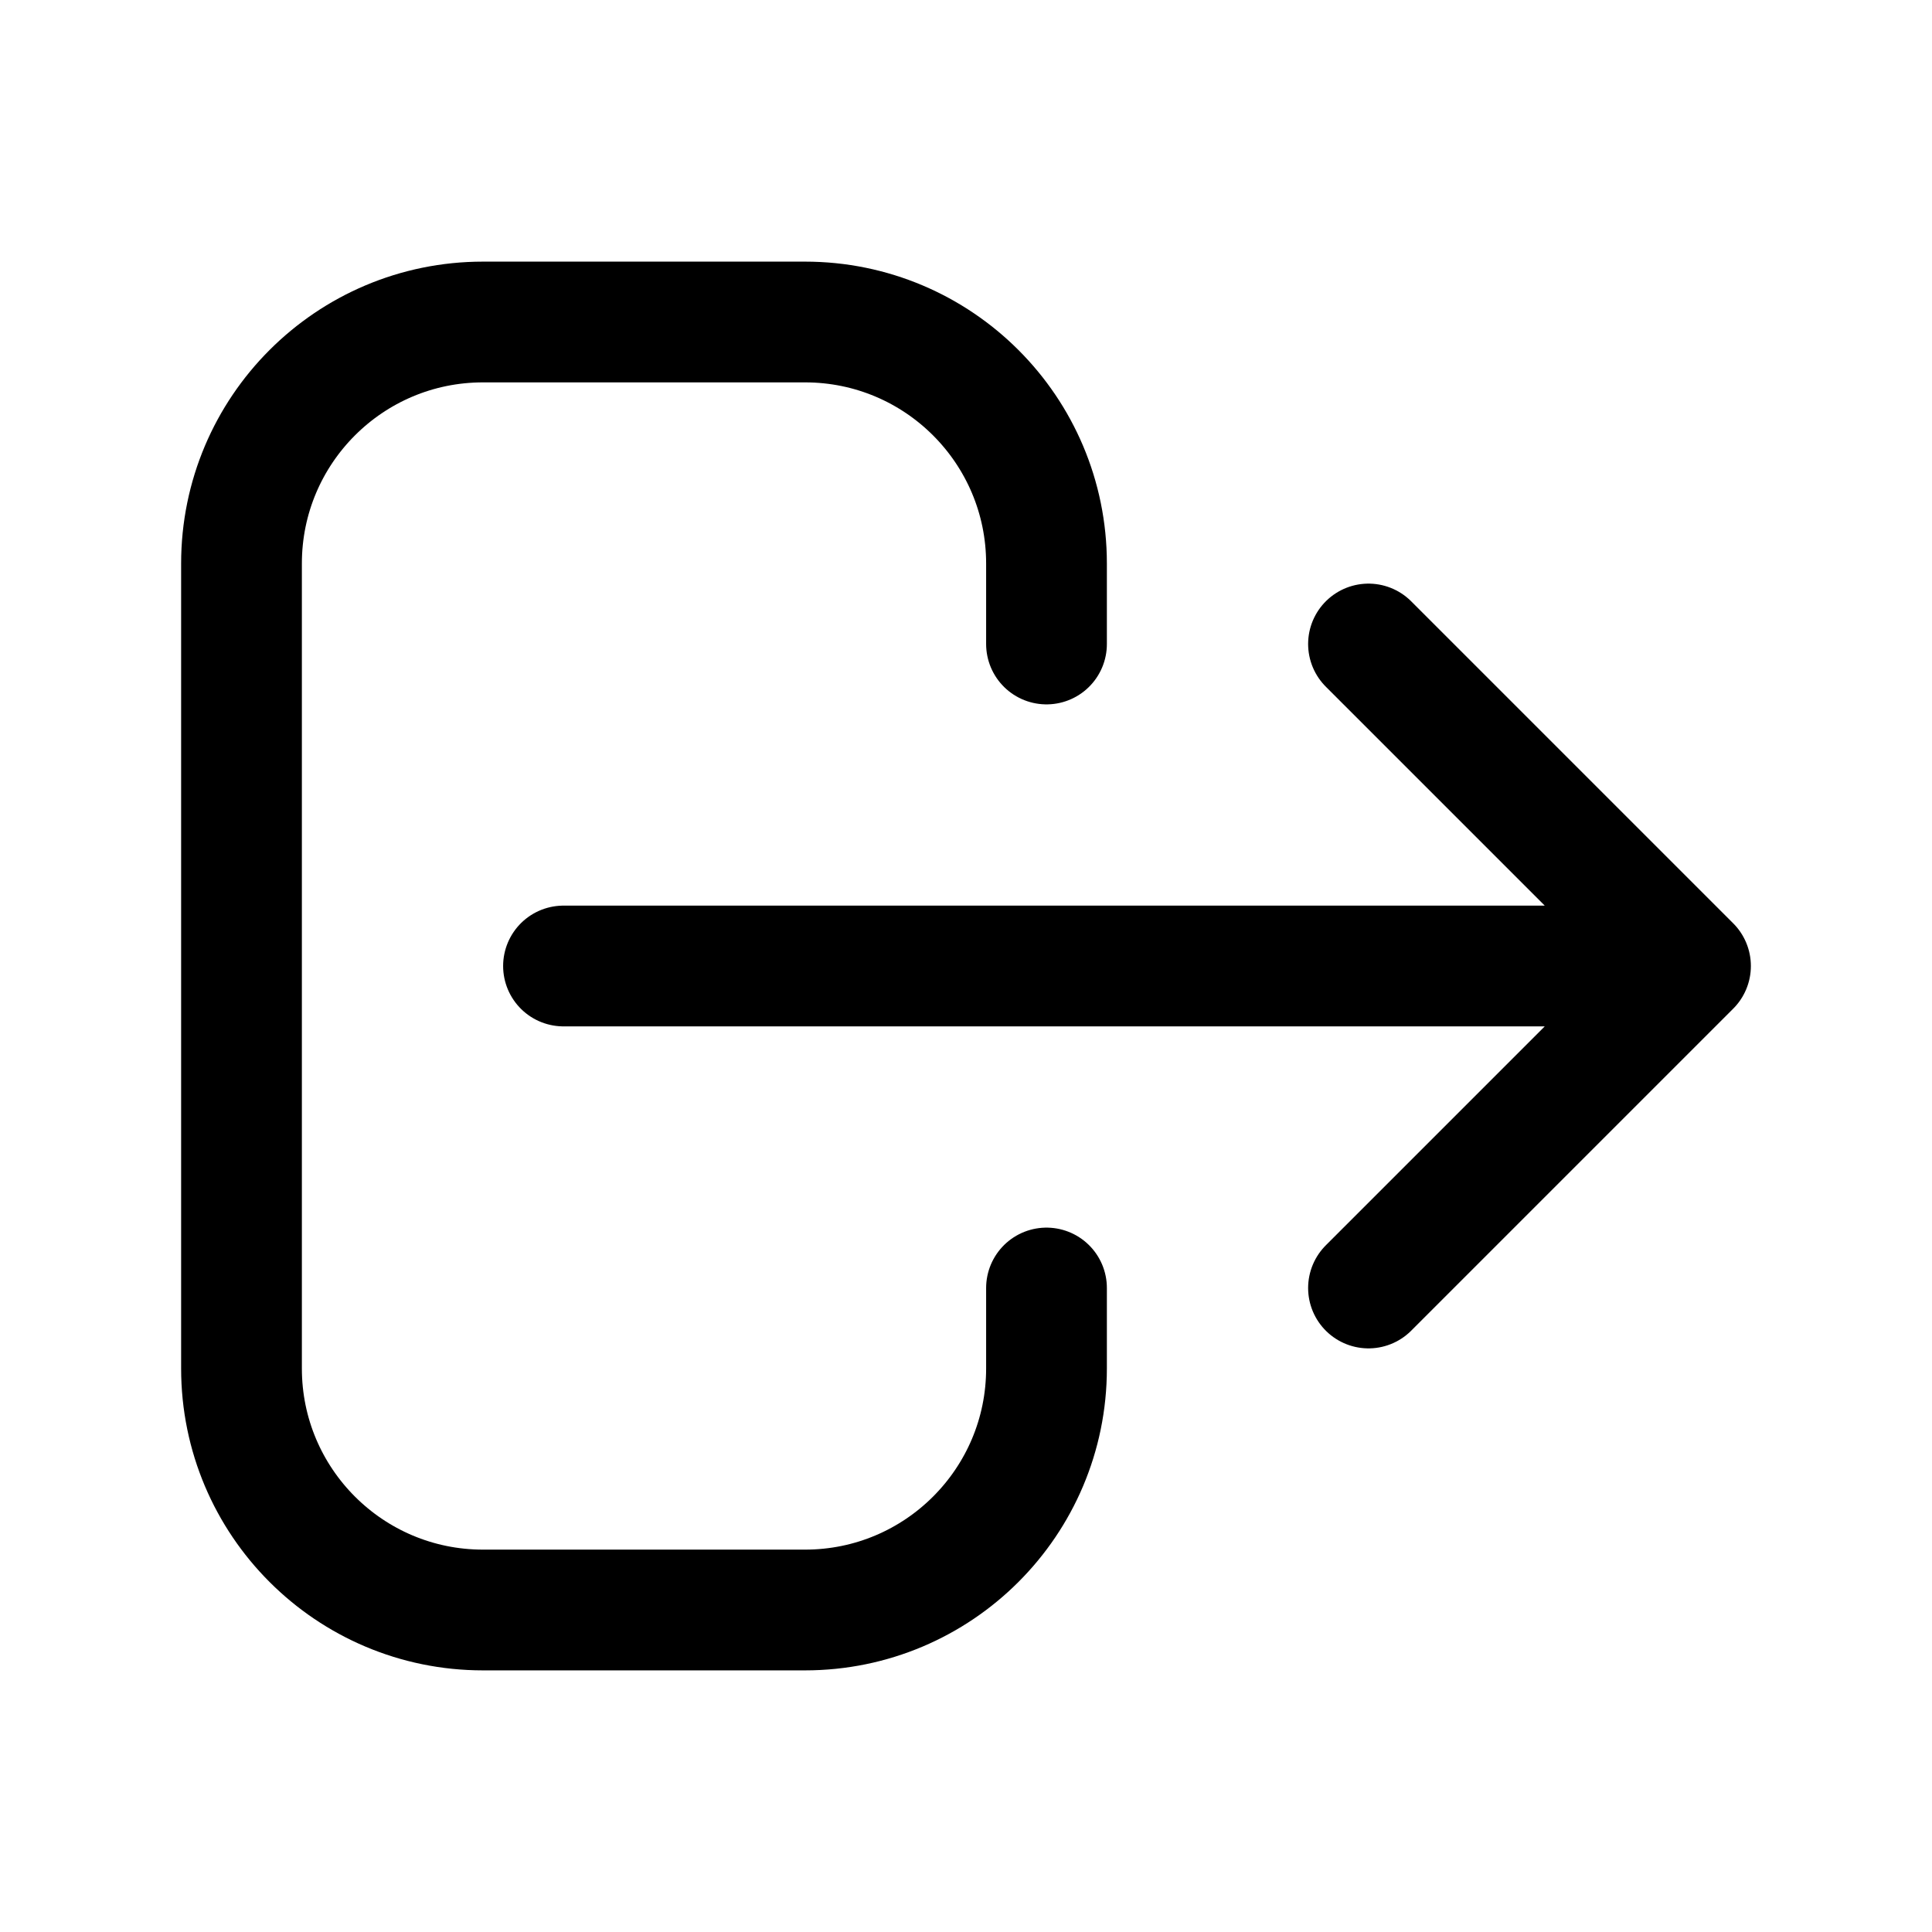 <svg fill="none" viewBox="0 0 24 24" xmlns="http://www.w3.org/2000/svg">
  <path
    d="M17 16L21 12M21 12L17 8M21 12L7 12M13 16V17C13 18.657 11.657 20 10 20H6C4.343 20 3 18.657 3 17V7C3 5.343 4.343 4 6 4H10C11.657 4 13 5.343 13 7V8"
    stroke="currentColor" stroke-linecap="round" stroke-linejoin="round" stroke-width="1.5" />
</svg>